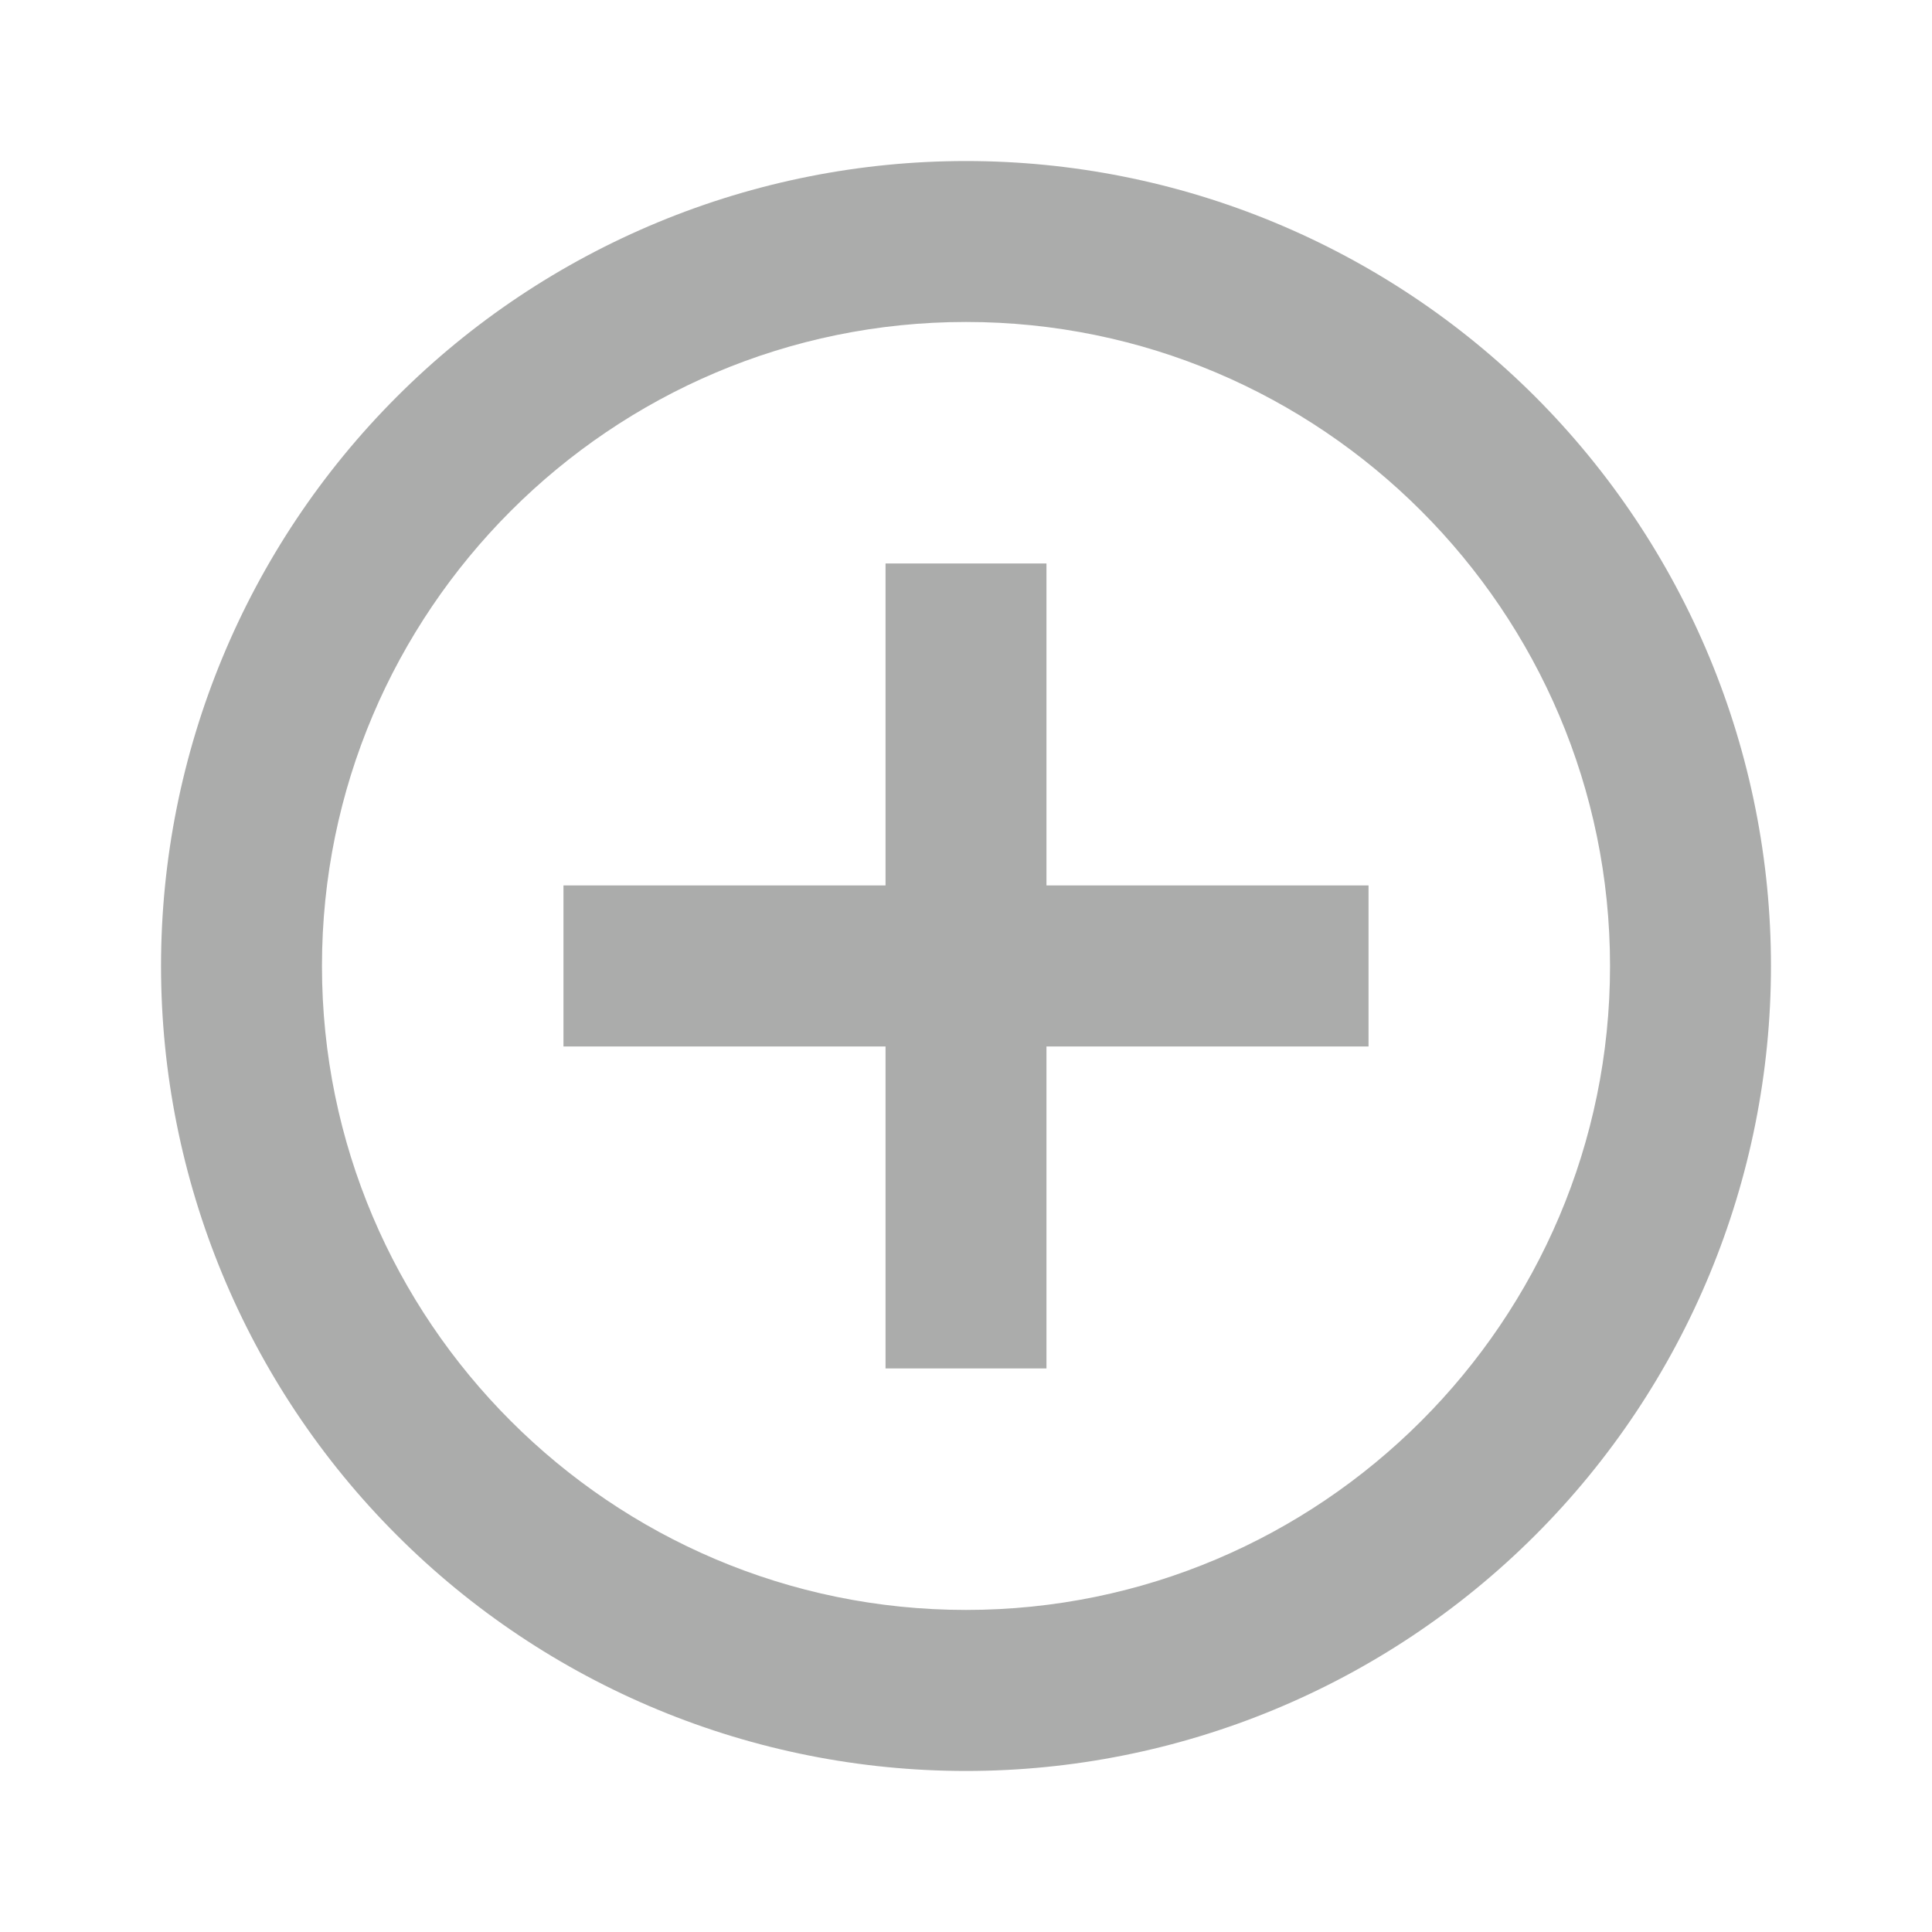 <svg width="20" height="20" viewBox="0 0 20 20" fill="none" xmlns="http://www.w3.org/2000/svg">
<path d="M10 16.666C6.325 16.666 3.333 13.675 3.333 10C3.333 6.325 6.325 3.333 10 3.333C13.675 3.333 16.667 6.325 16.667 10C16.667 13.675 13.675 16.666 10 16.666ZM10 1.667C8.906 1.667 7.822 1.882 6.811 2.301C5.8 2.72 4.881 3.333 4.108 4.107C2.545 5.67 1.667 7.79 1.667 10C1.667 12.21 2.545 14.33 4.108 15.892C4.881 16.666 5.8 17.28 6.811 17.699C7.822 18.118 8.906 18.333 10 18.333C12.21 18.333 14.33 17.455 15.893 15.892C17.455 14.33 18.333 12.21 18.333 10C18.333 8.905 18.118 7.822 17.699 6.811C17.28 5.8 16.666 4.881 15.893 4.107C15.119 3.333 14.2 2.72 13.189 2.301C12.178 1.882 11.094 1.667 10 1.667V1.667ZM10.833 5.833H9.167V9.166H5.833V10.833H9.167V14.166H10.833V10.833H14.167V9.166H10.833V5.833Z" fill="#585A58" fill-opacity="0.5"/>
</svg>
